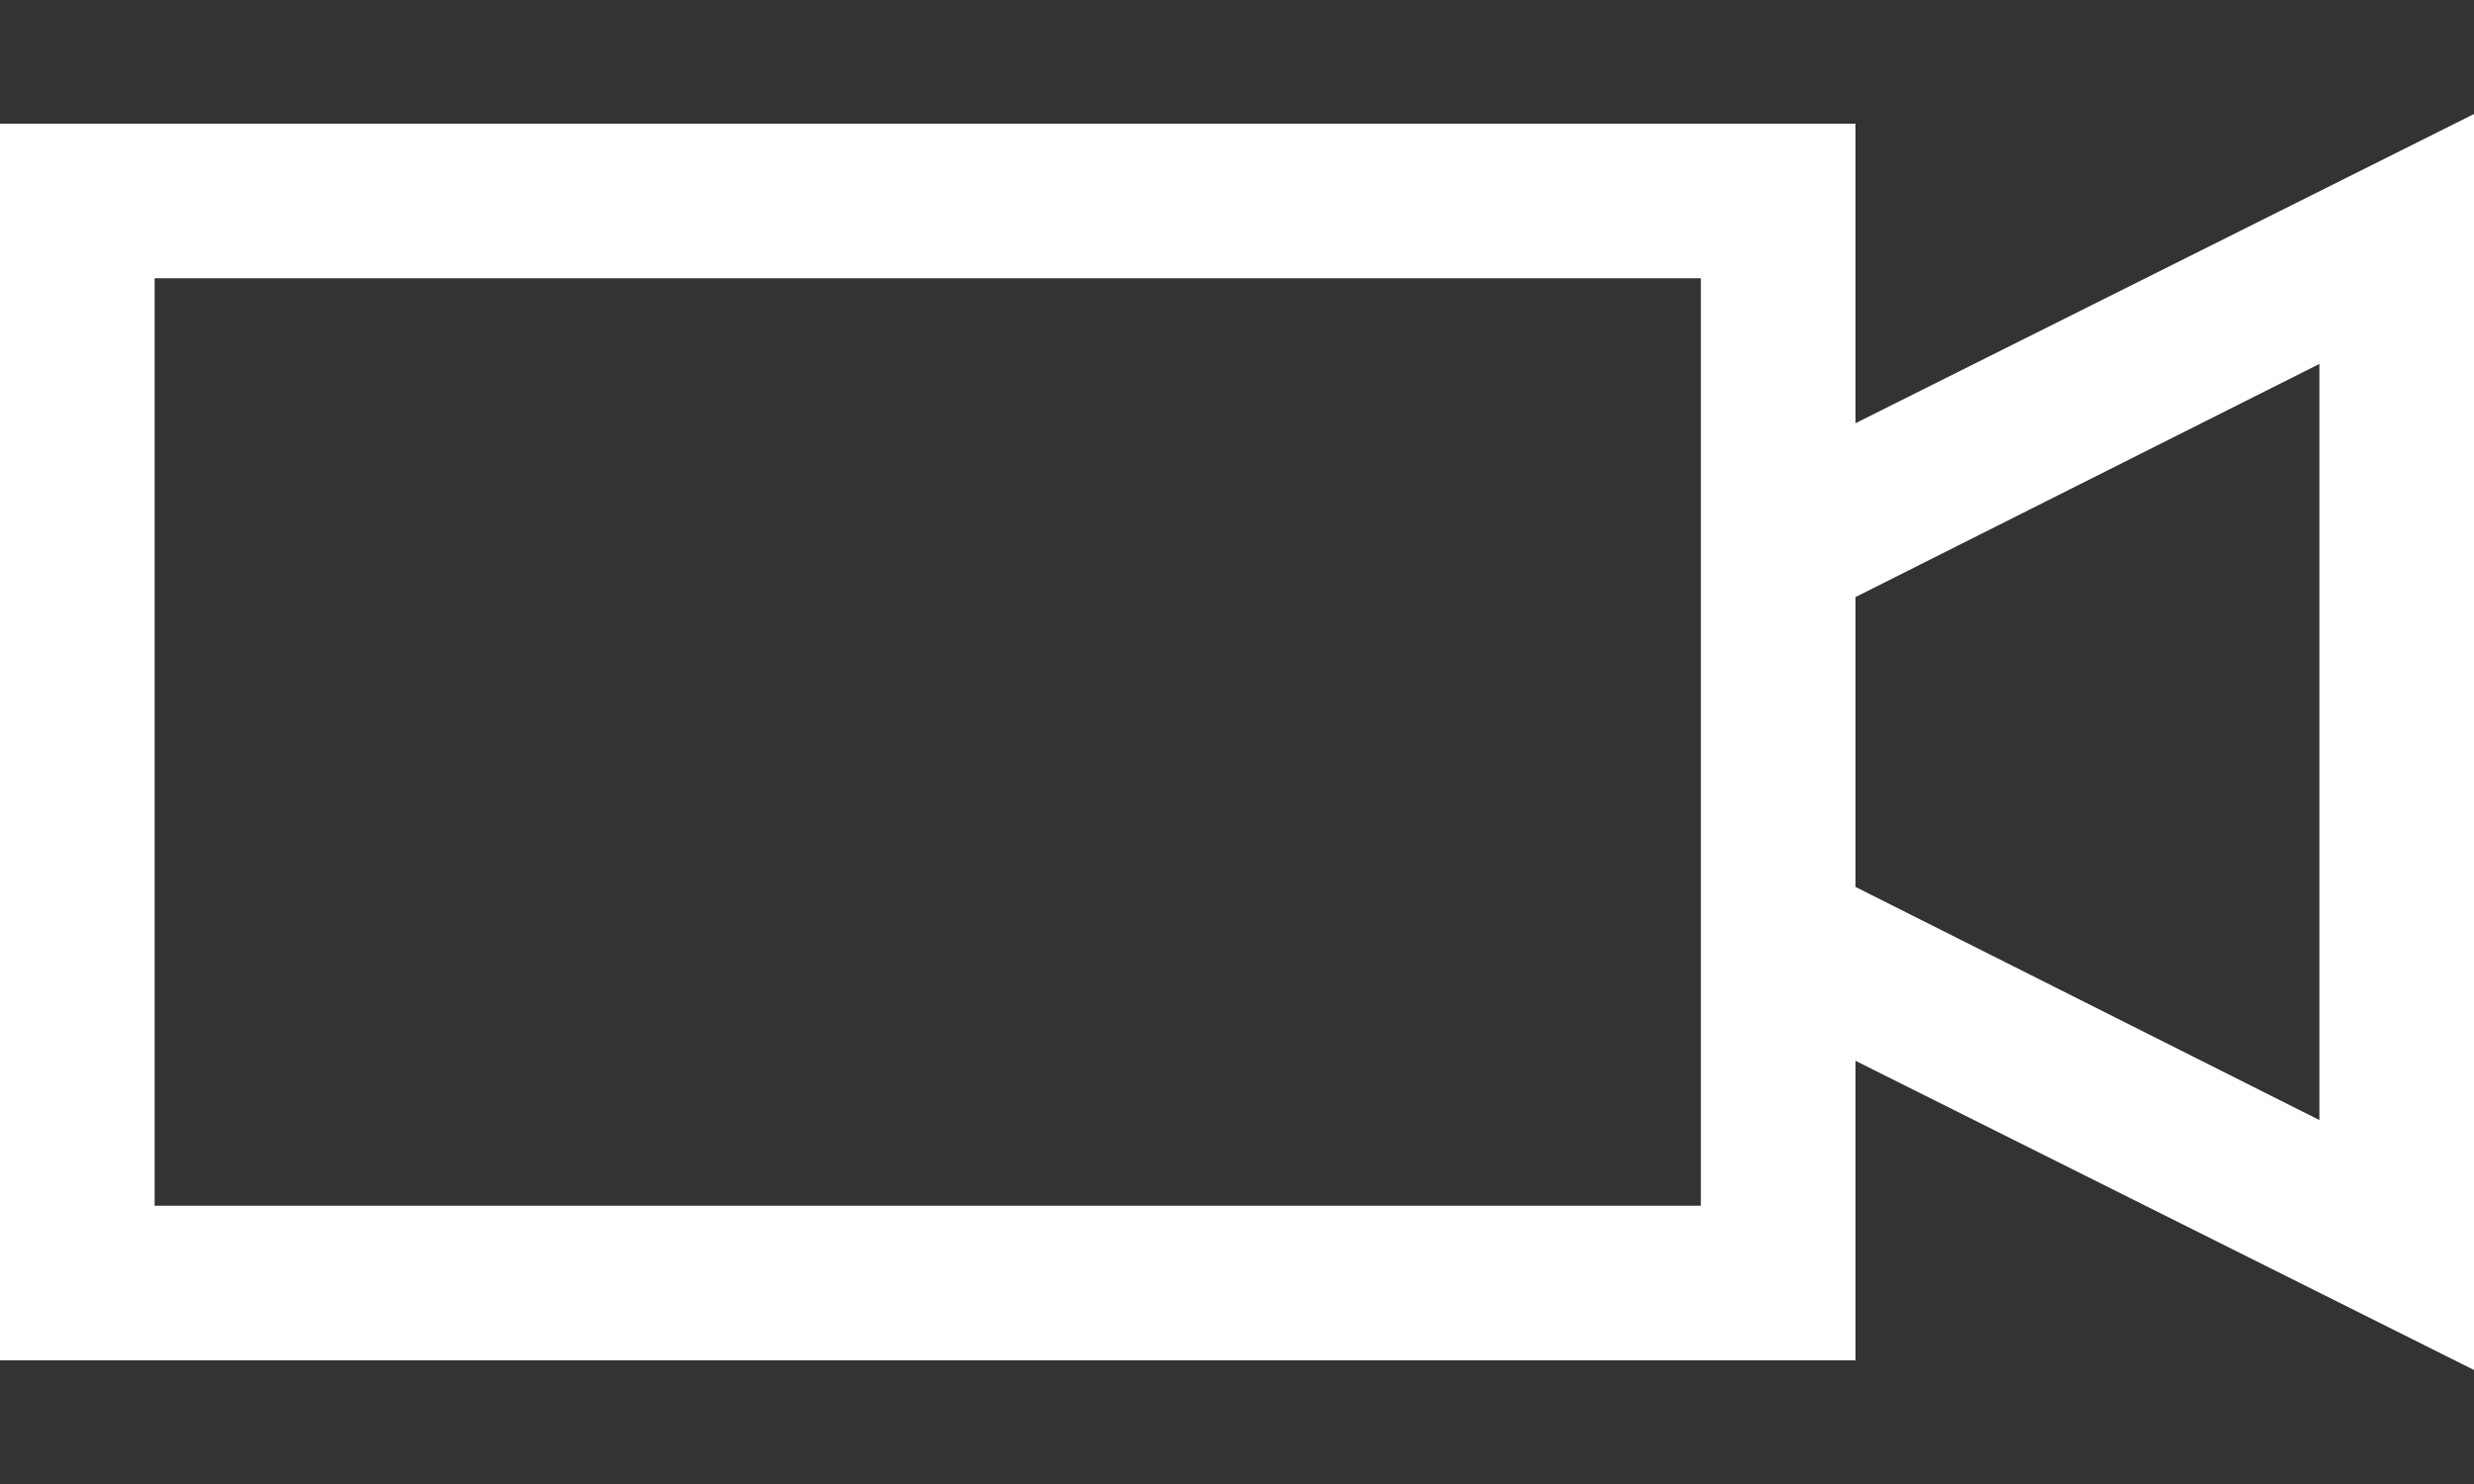 <svg width="20" height="12" viewBox="0 0 20 12" fill="none" xmlns="http://www.w3.org/2000/svg">
<rect x="0" y="0" width="20" height="12" fill="#333333" stroke="none"/>
<path d="M20 11.078L15 8.578V11H0V1H15V3.422L20 0.922V11.078ZM13.75 2.25H1.25V9.75H13.75V2.25ZM18.75 2.943L15 4.828V7.172L18.75 9.057V2.943Z" fill="white"/>
</svg>
